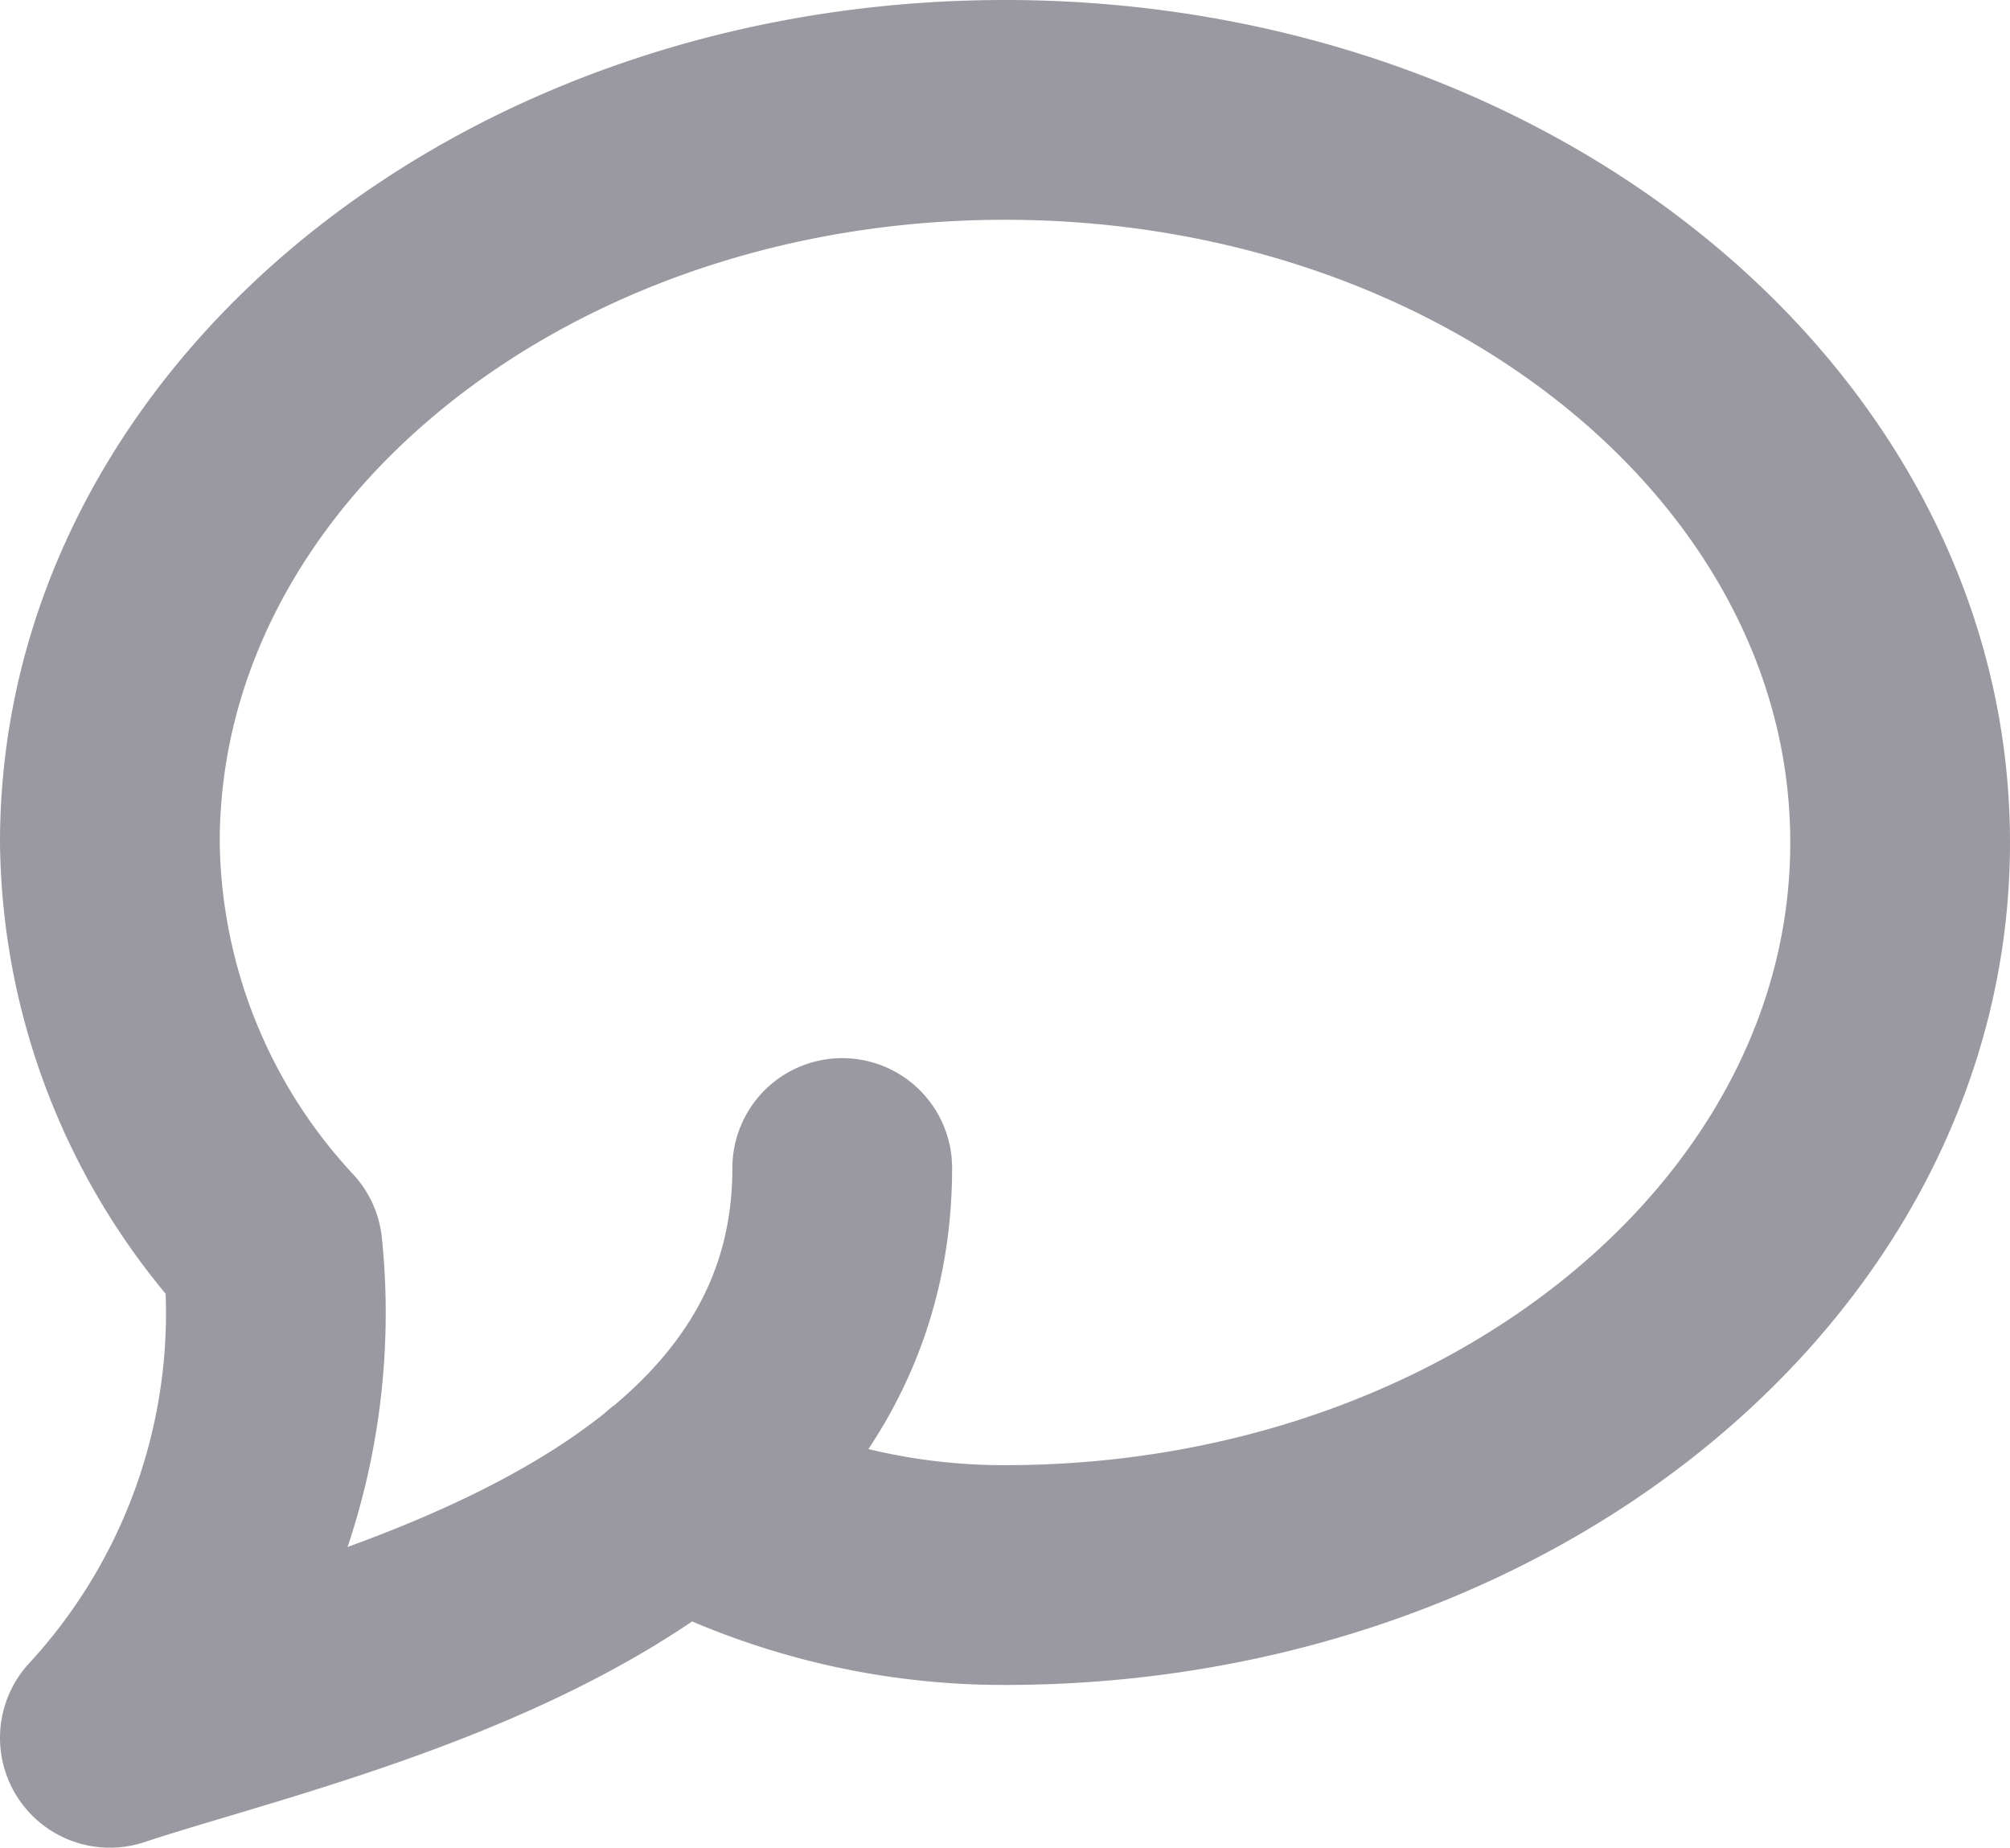 <svg id="noun_comment_767139" xmlns="http://www.w3.org/2000/svg" width="18.295" height="16.814" viewBox="0 0 18.295 16.814">
  <g id="Group_202" data-name="Group 202" transform="translate(1 1)">
    <g id="Group_201" data-name="Group 201">
      <g id="Group_200" data-name="Group 200" transform="translate(0)">
        <path id="Path_215" data-name="Path 215" d="M5.185,12.592a6.243,6.243,0,0,0,2.963.741c4.5,0,8.147-2.984,8.147-6.666S12.647,0,8.147,0,0,2.984,0,6.666a5.519,5.519,0,0,0,1.481,3.7A5.7,5.7,0,0,1,0,14.814c1.978-.653,6.666-1.583,6.666-5.185" fill="none" stroke="#9a99a1" stroke-linecap="round" stroke-linejoin="round" stroke-width="2" fill-rule="evenodd"/>
      </g>
    </g>
  </g>
</svg>
